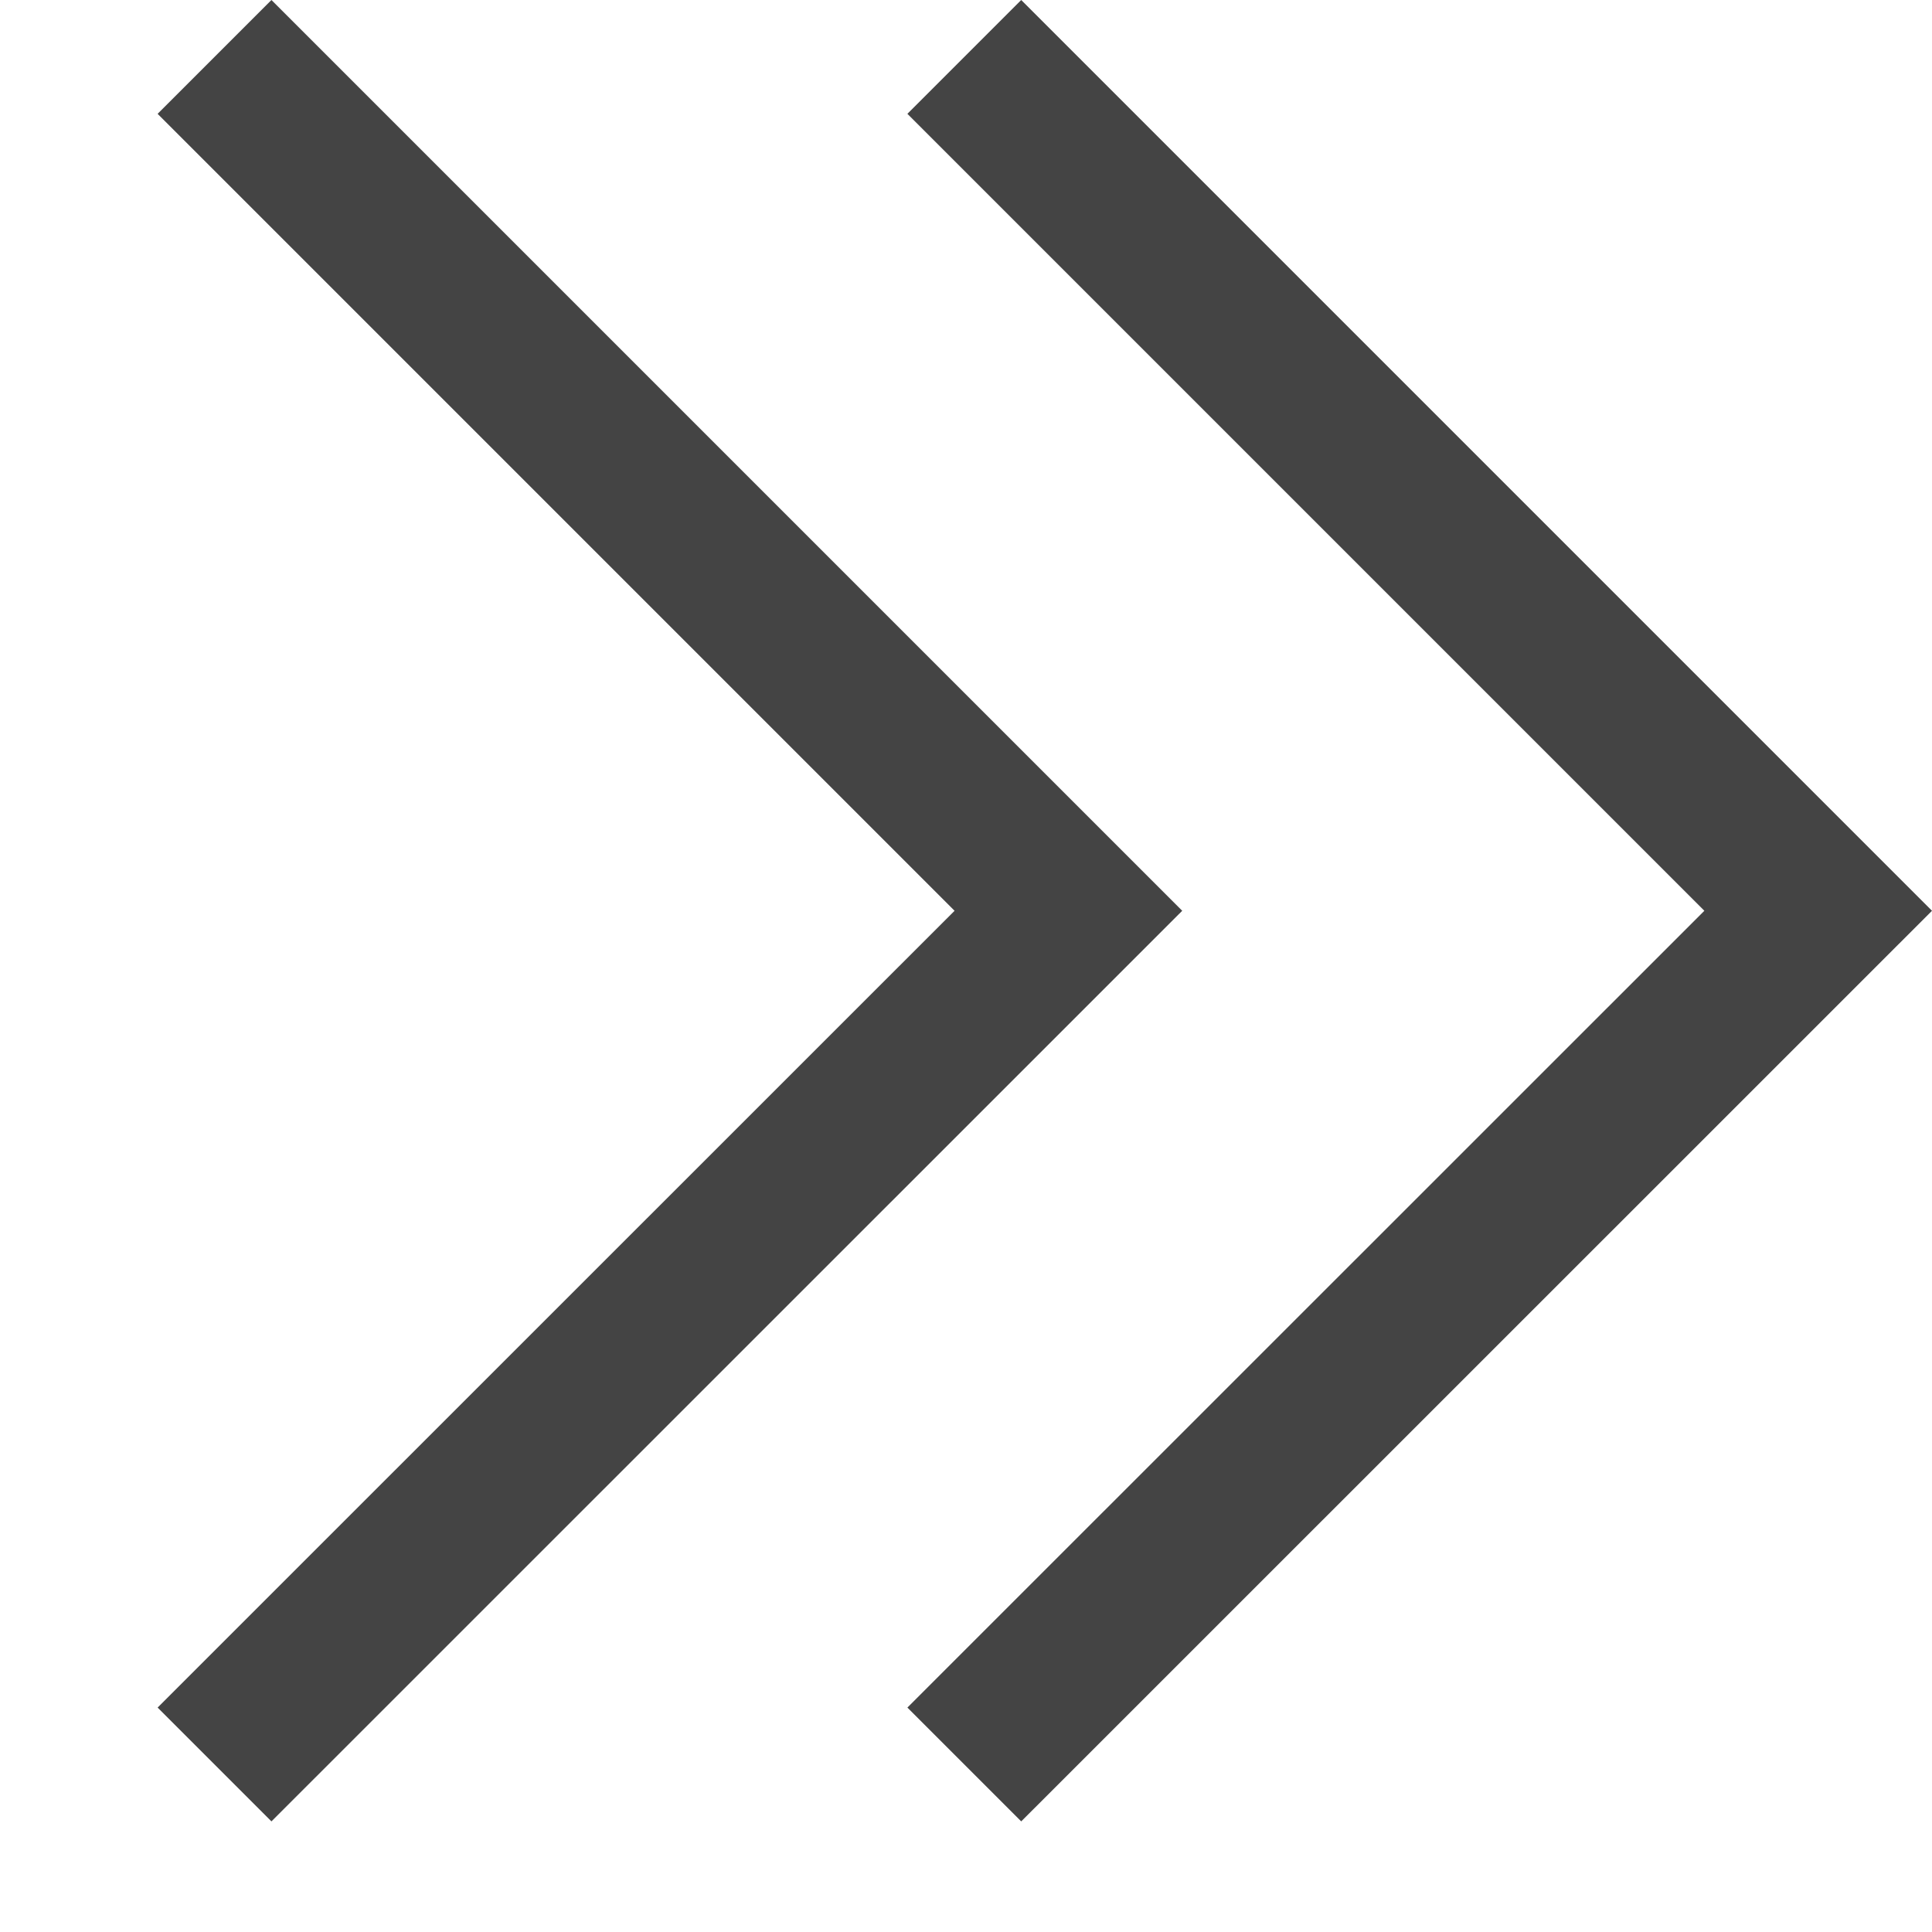 <svg width="12" height="12" viewBox="0 0 12 12" fill="none" xmlns="http://www.w3.org/2000/svg">
<path d="M5.636 0.707L10.586 5.657L5.636 10.606L6.343 11.313L12 5.657L6.343 0L5.636 0.707ZM0.979 0.707L5.929 5.657L0.979 10.606L1.686 11.313L7.343 5.657L1.686 0L0.979 0.707Z" fill="#444444"/>
</svg>
